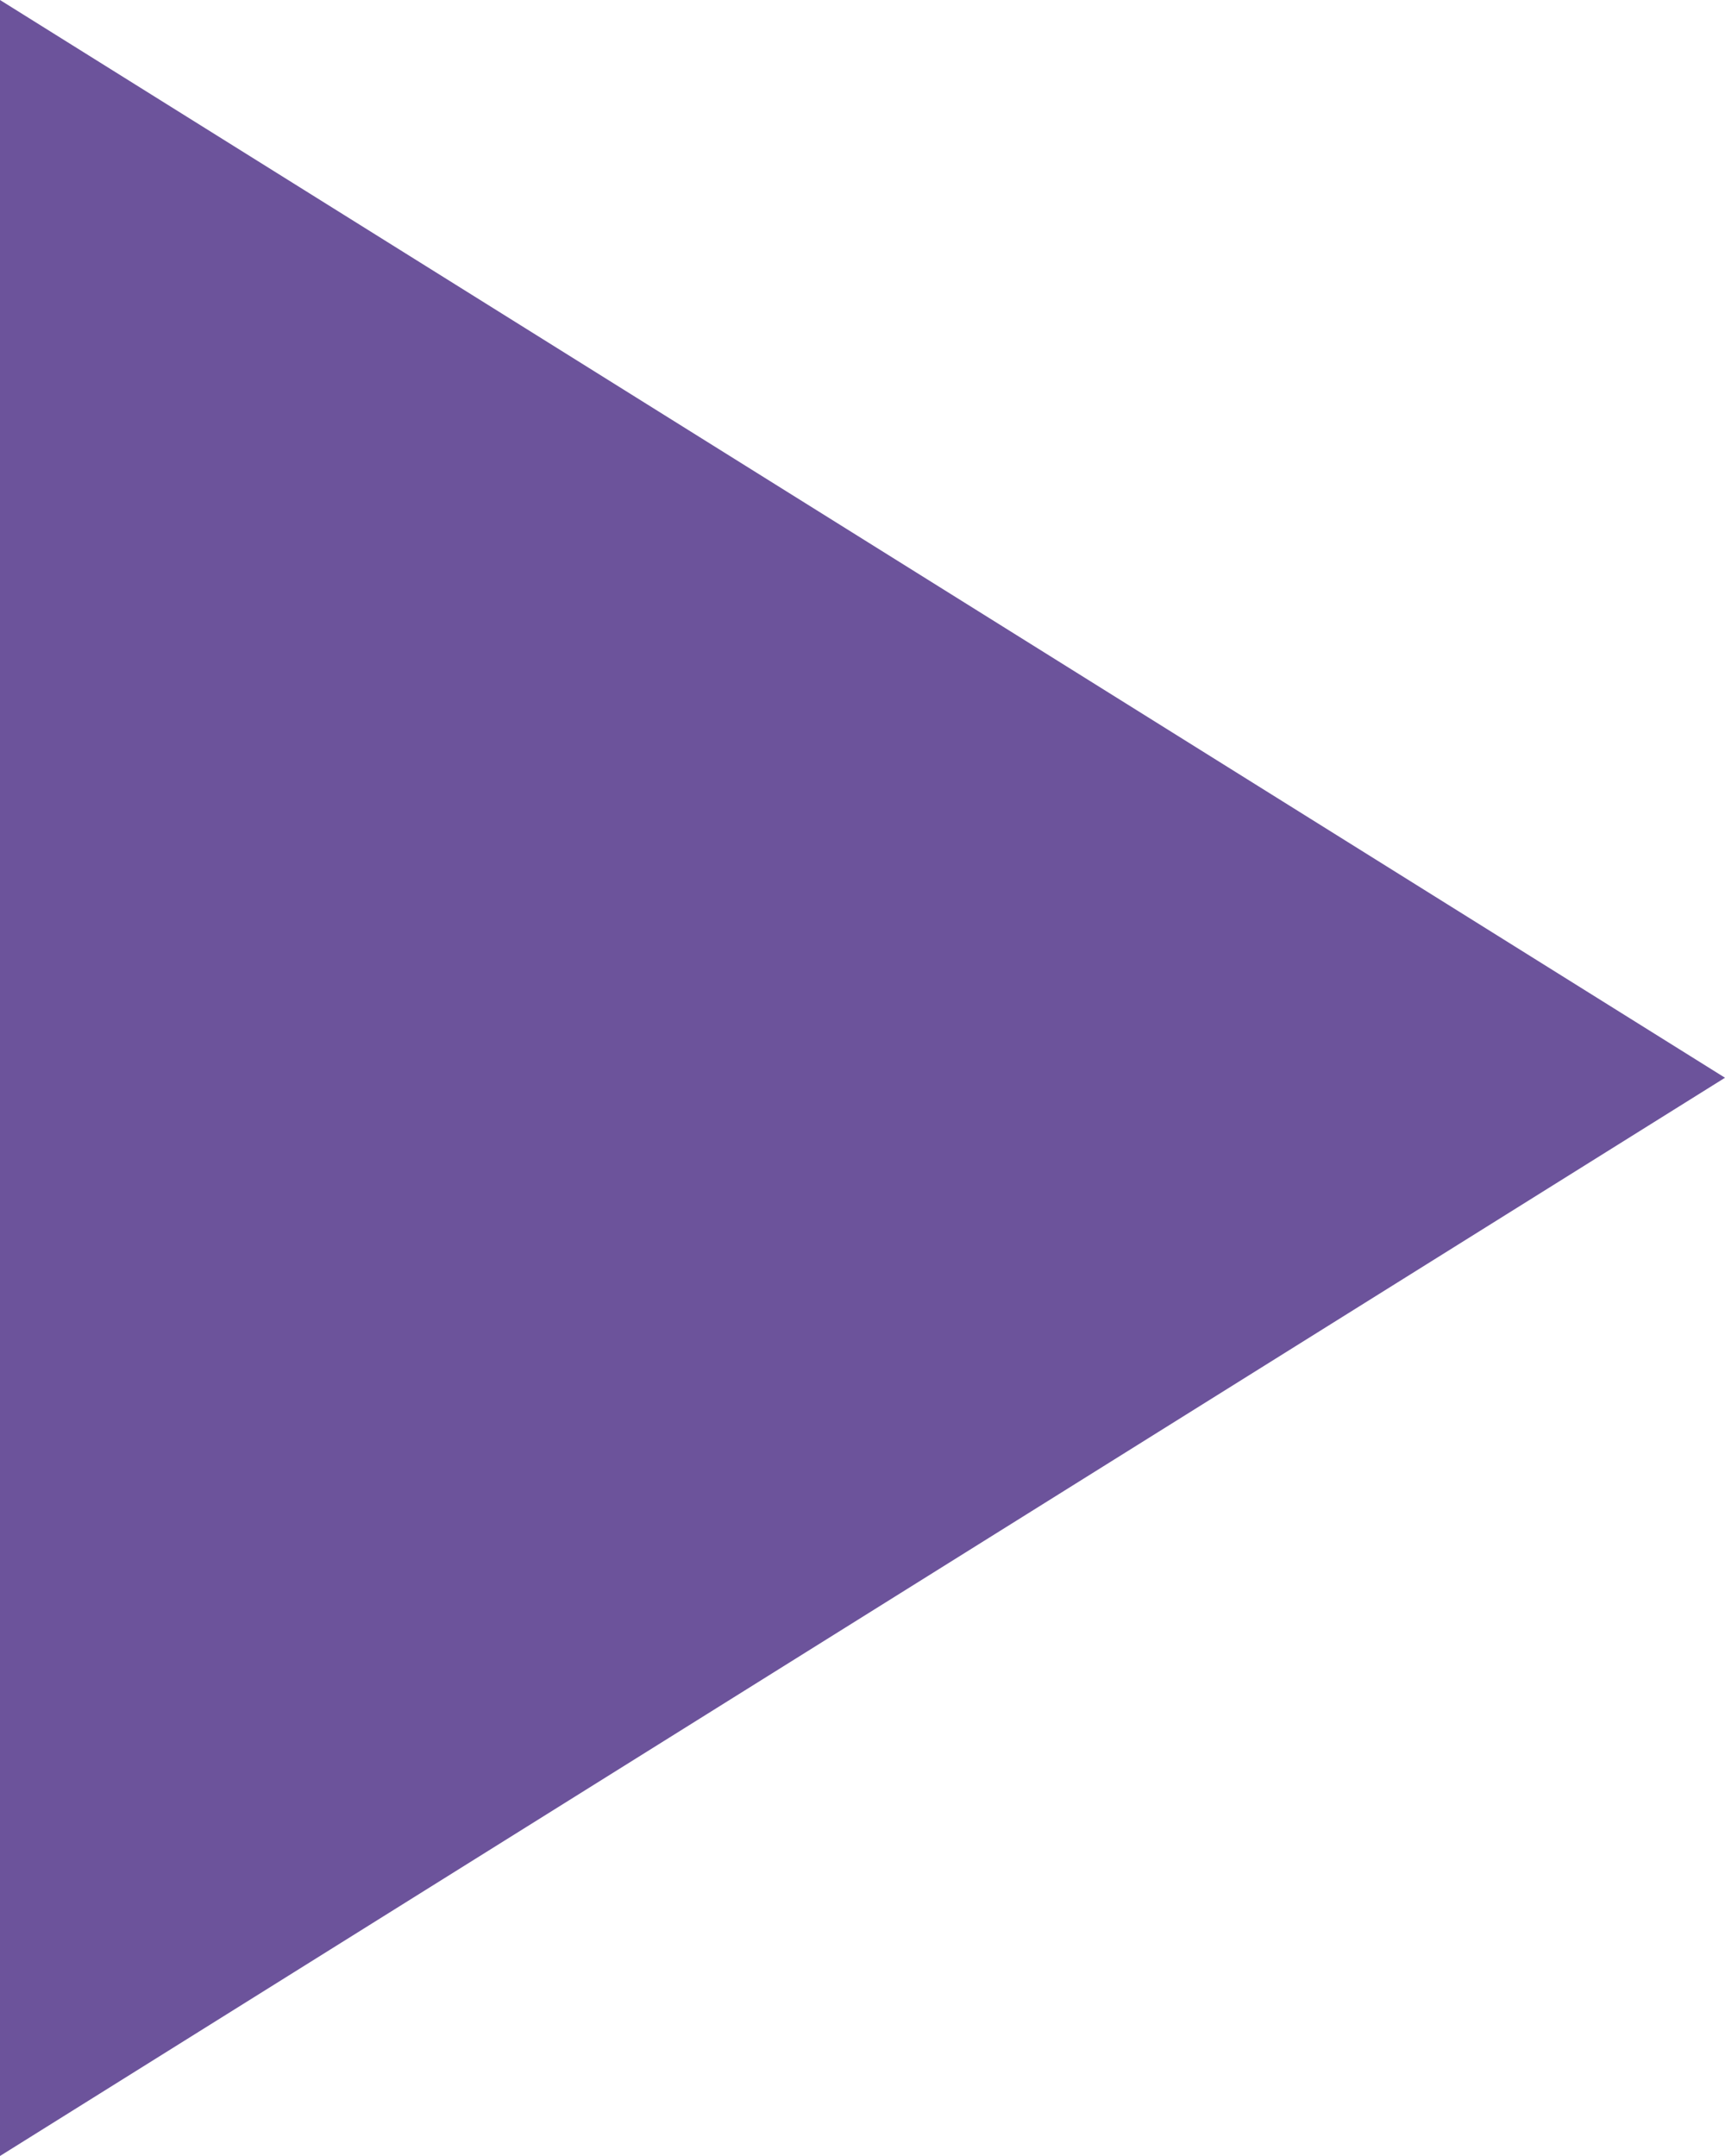 <svg xmlns="http://www.w3.org/2000/svg" width="21.765" height="27.206" viewBox="0 0 21.765 27.206">
  <path id="Path_98"  d="M10,34.206,31.765,20.6,10,7Z" transform="translate(-10 -7)" fill="#6c539b"/>
</svg>
